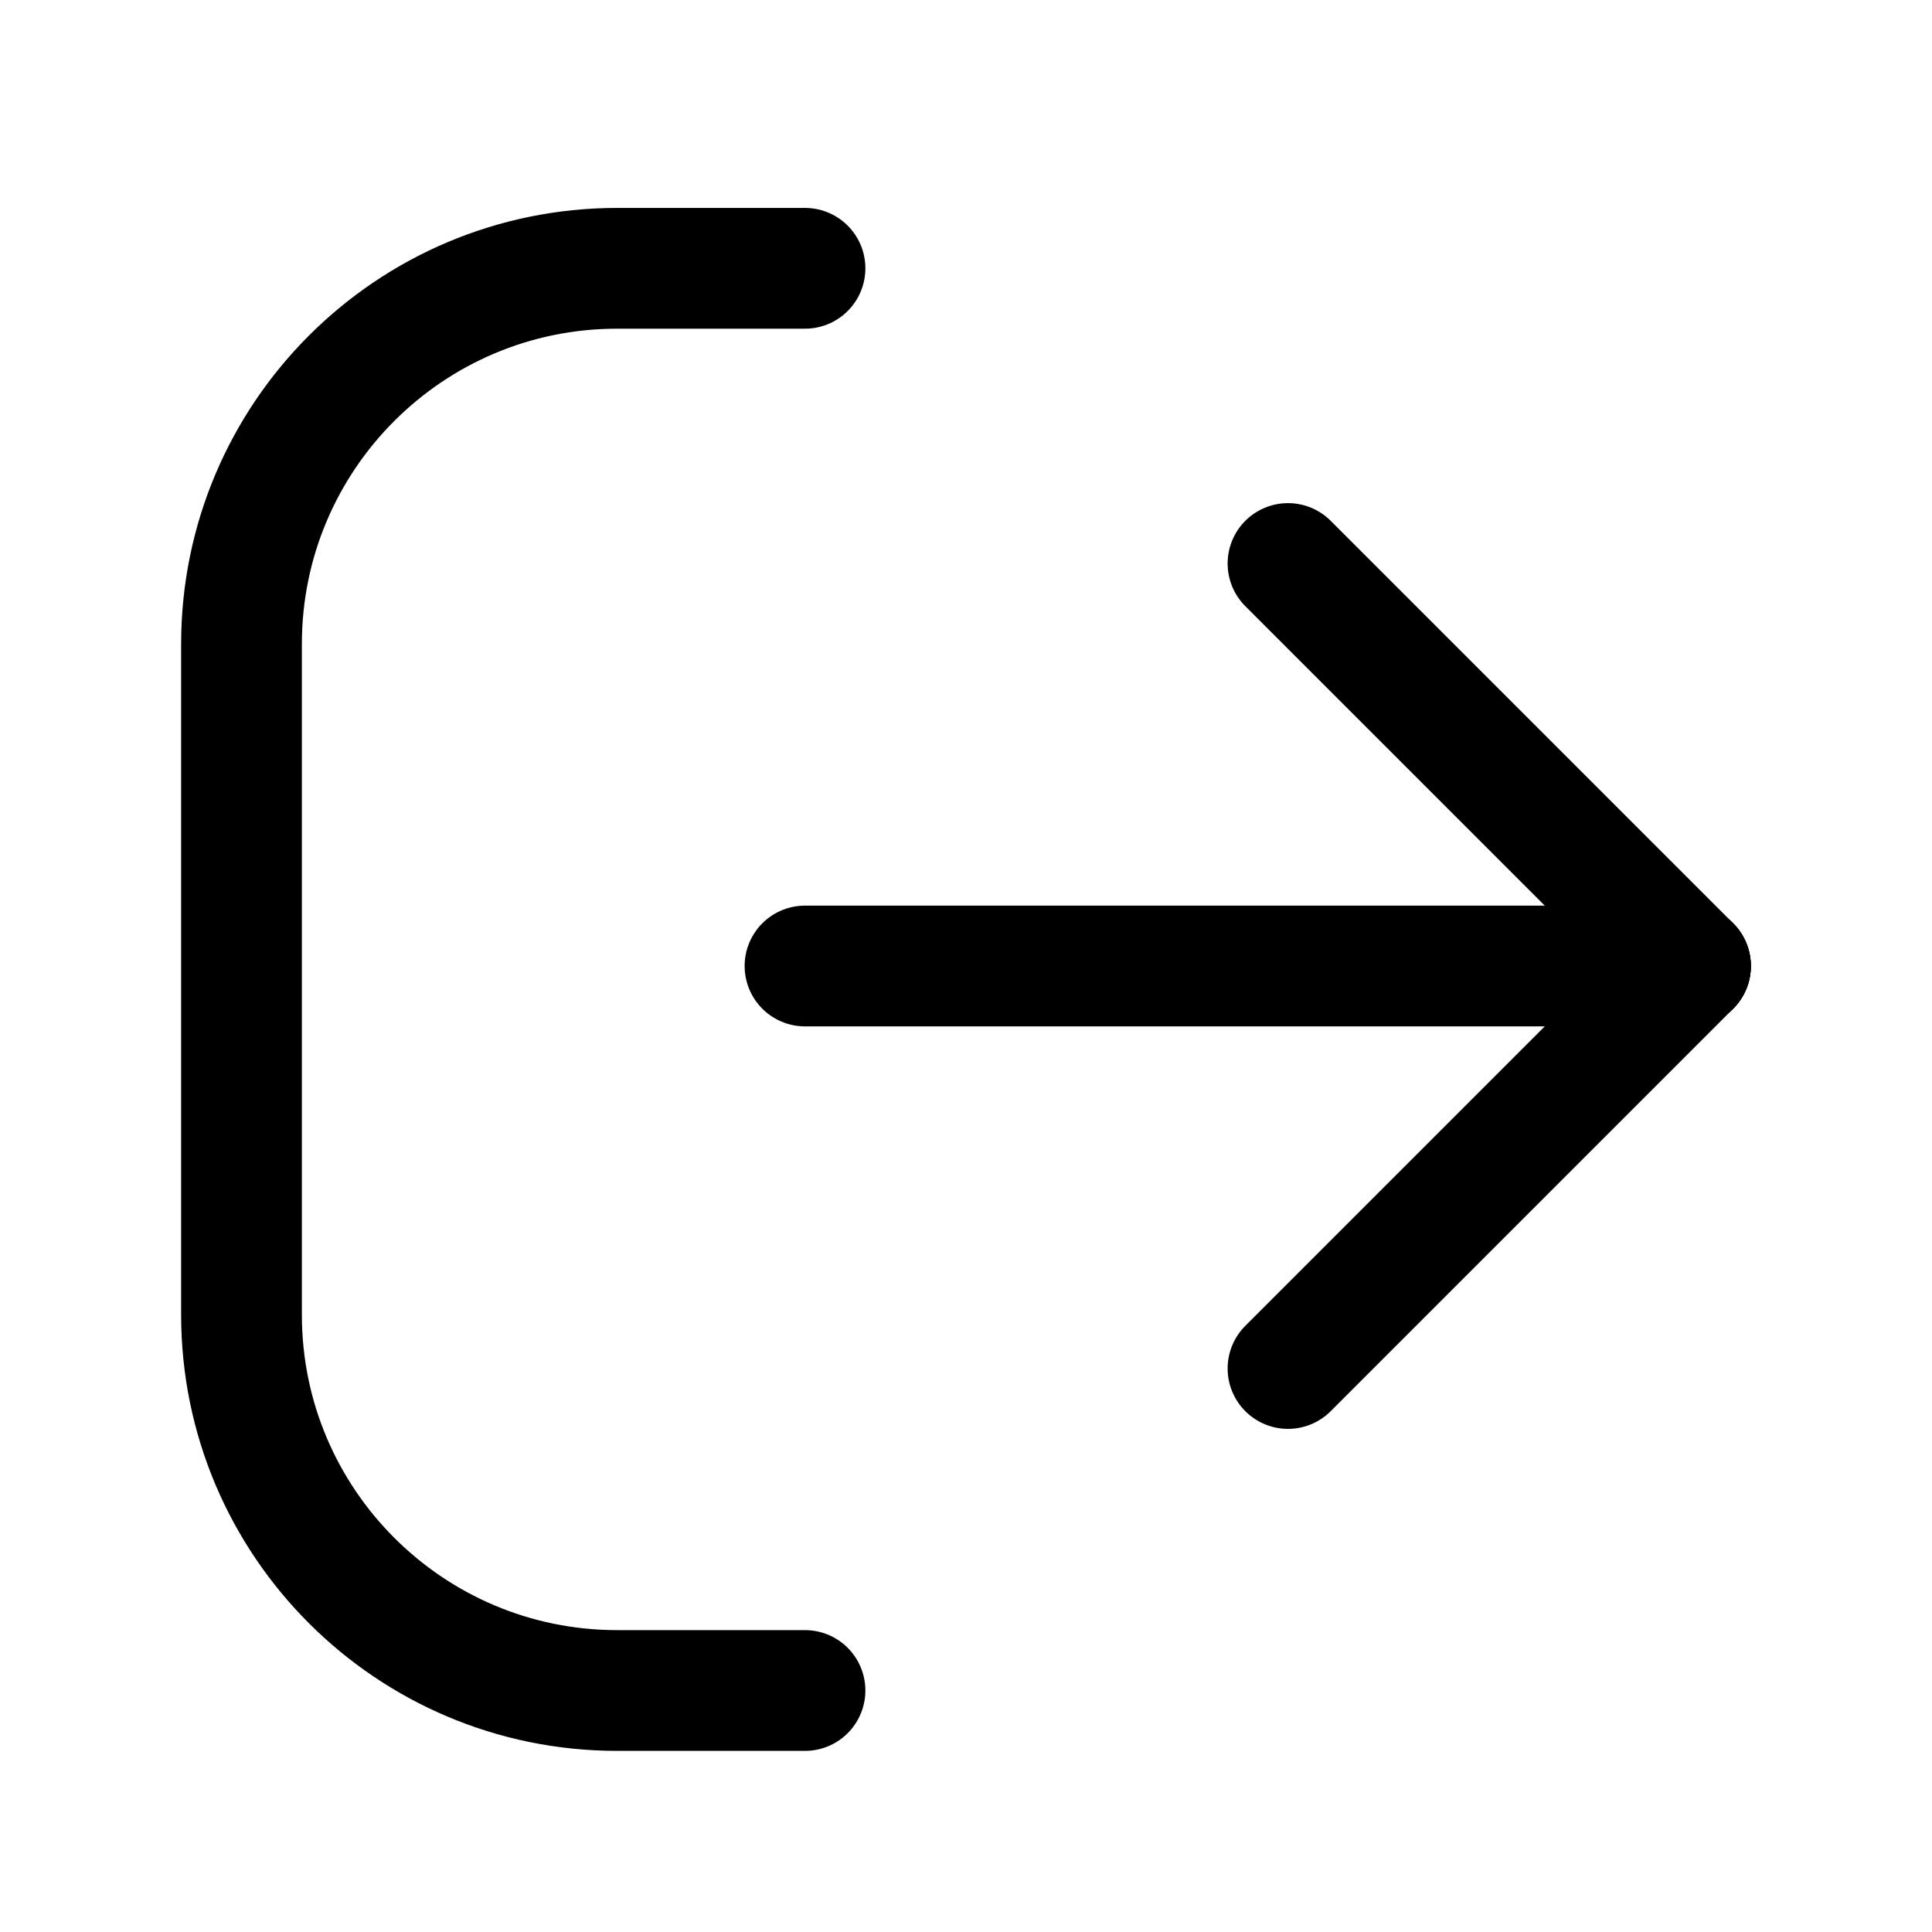<?xml version="1.0" encoding="UTF-8"?>
<svg version="1.1" viewBox="0 0 24 24"
    xmlns="http://www.w3.org/2000/svg"
    xmlns:xlink="http://www.w3.org/1999/xlink">
    <g stroke-linecap="round" stroke-width="1.5" stroke="currentColor" fill="none" stroke-linejoin="round">
        <line x1="21" x2="16" y1="12" y2="7"></line>
        <line x1="16" x2="21" y1="17" y2="12"></line>
        <line x1="21" x2="10" y1="12" y2="12"></line>
        <path d="M10 21h-2.333 -2.03987e-07c-2.577-1.12659e-07-4.667-2.089-4.667-4.667 0 0 0 0 0 0v-8.333l5.24025e-14 7.04648e-07c-3.89166e-07-2.577 2.089-4.667 4.667-4.667h2.333"></path>
    </g>
</svg>